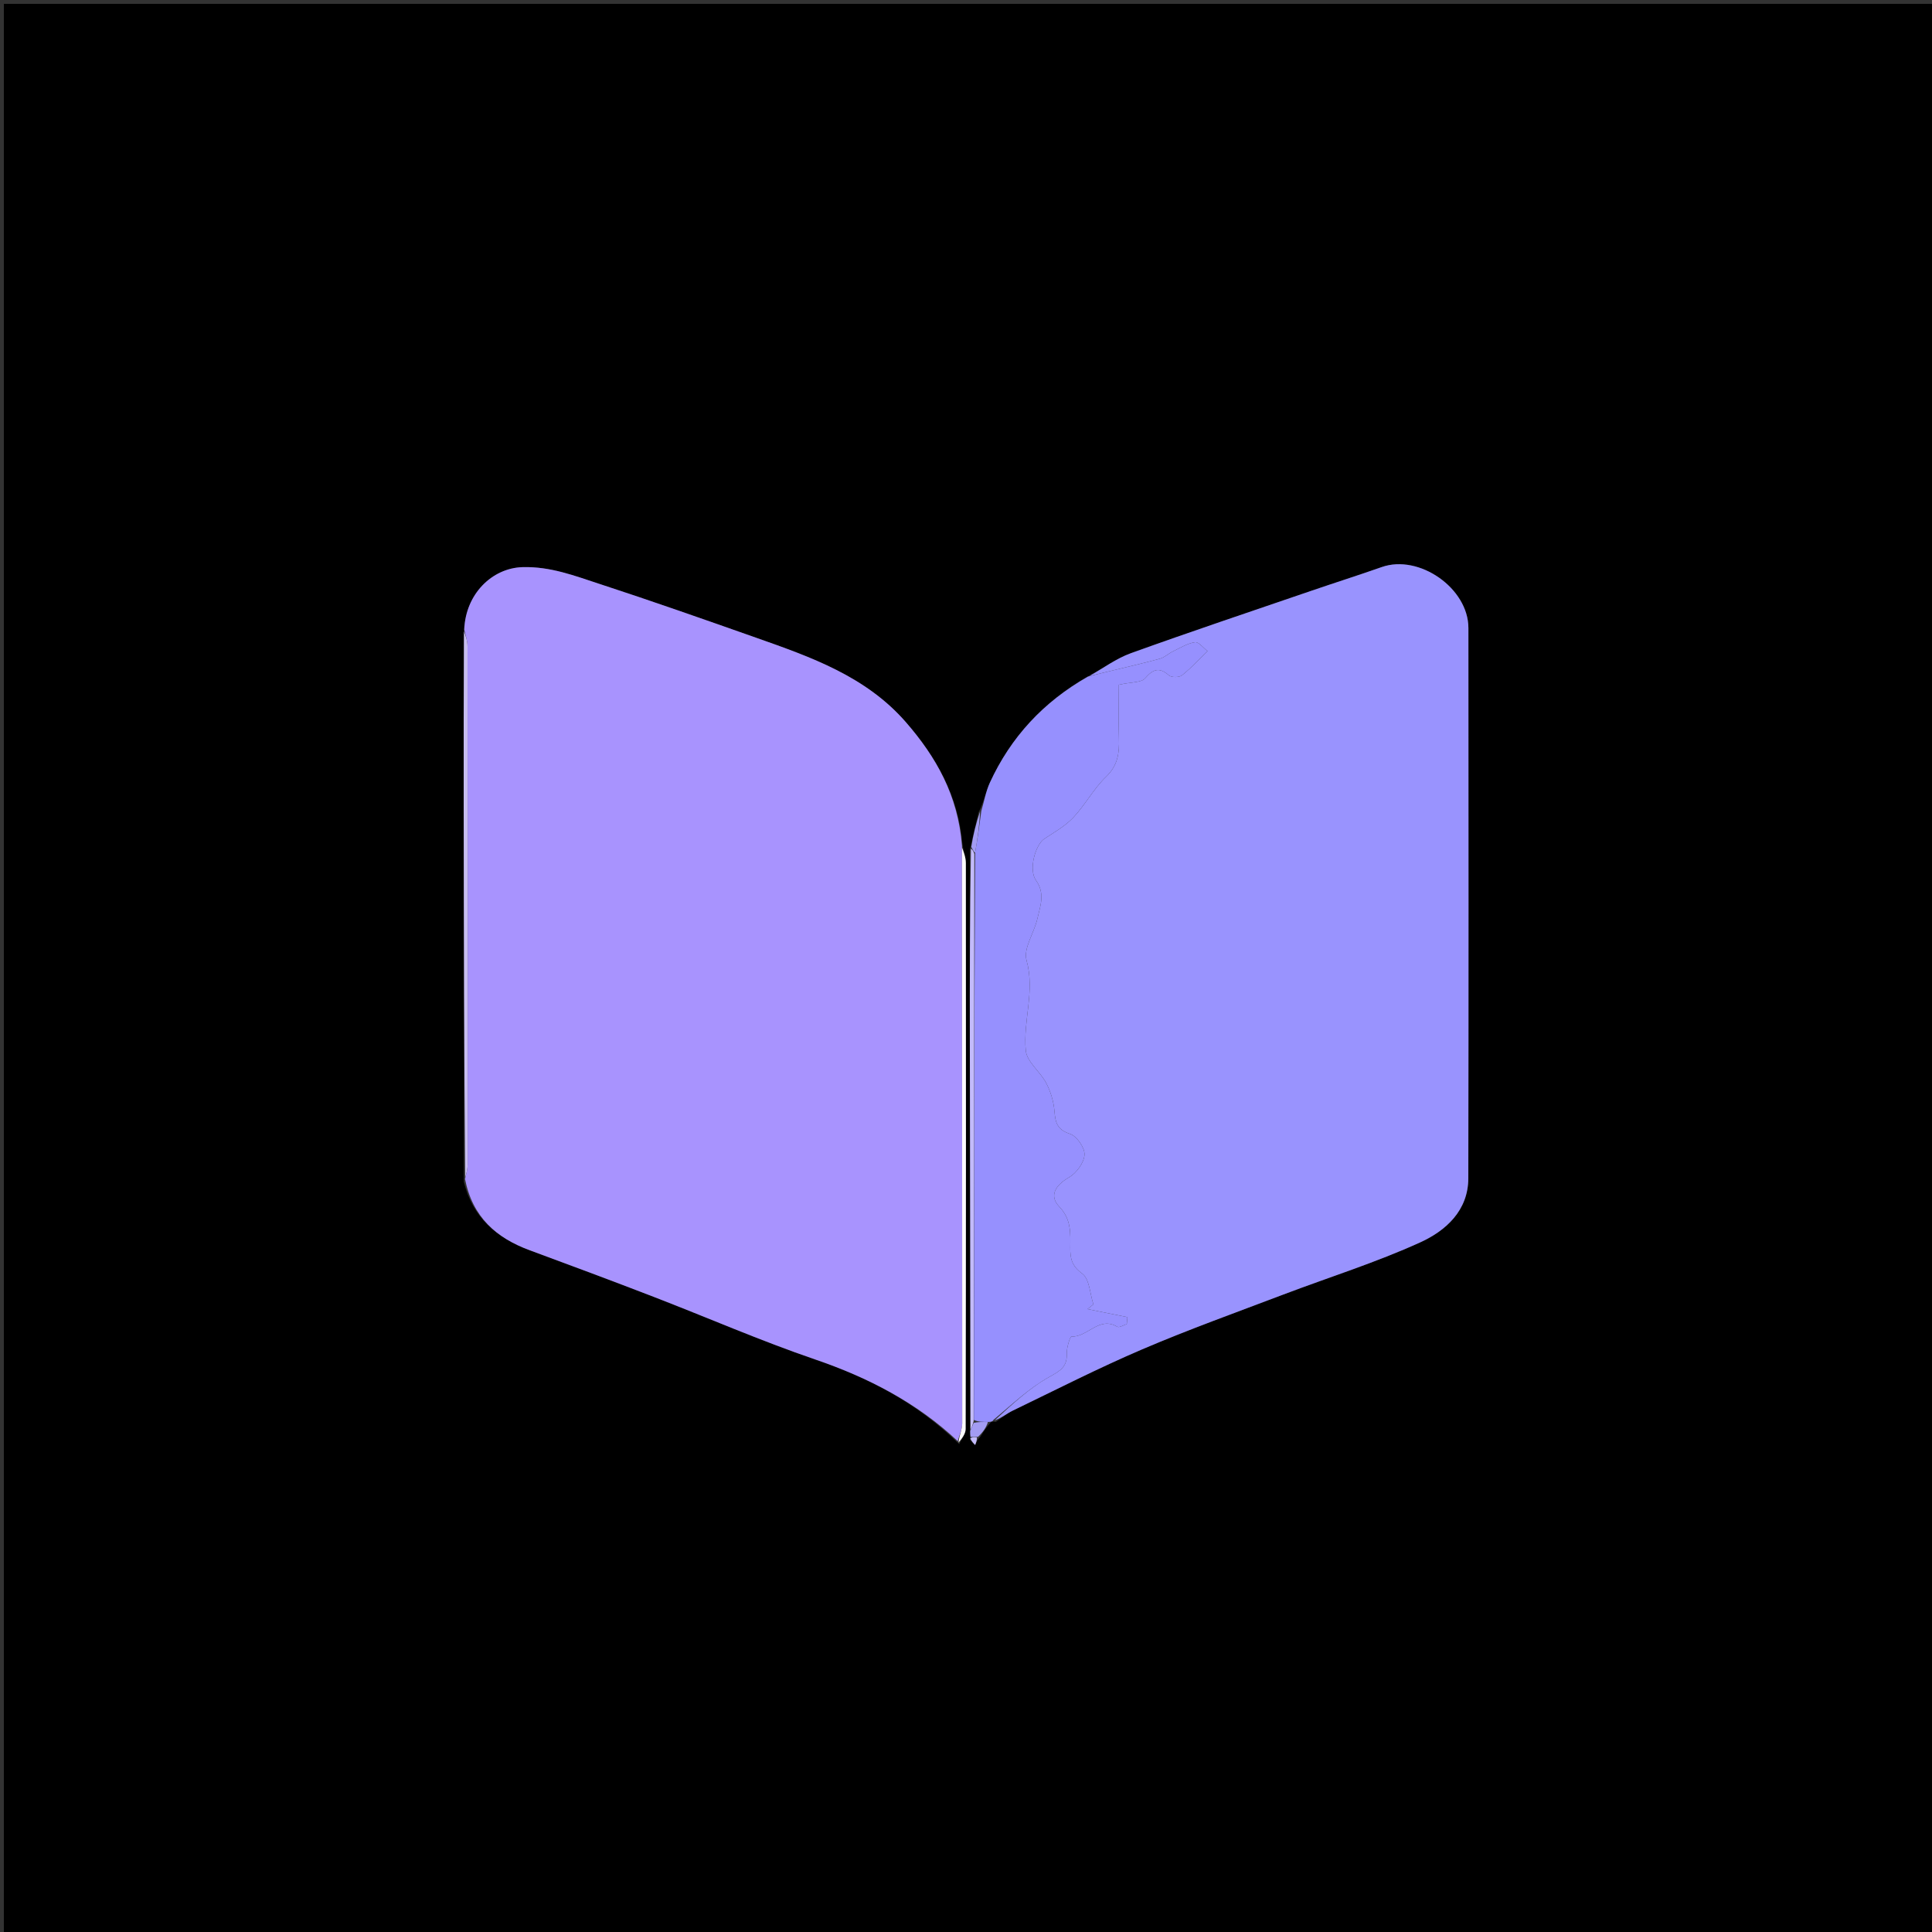<svg version="1.1" id="Layer_1" xmlns="http://www.w3.org/2000/svg" xmlns:xlink="http://www.w3.org/1999/xlink" x="0px" y="0px"
	 width="100%" viewBox="0 0 500 500" enable-background="new 0 0 500 500" xml:space="preserve">
<rect x="0" y="0" width="500" height="500" fill="#333333" stroke="none"/>
<path fill="#000000" opacity="1" stroke="none" 
	d="
M242,501 
	C161.333,501 81.167,501 1,501 
	C1,334.333 1,167.667 1,1 
	C167.667,1 334.333,1 501,1 
	C501,167.667 501,334.333 501,501 
	C414.833,501 328.667,501 242,501 
M253.755,371.755 
	C254.527,370.511 255.299,369.268 256.544,367.966 
	C256.544,367.966 256.997,367.816 257.706,367.982 
	C259.167,367 260.534,365.824 262.103,365.067 
	C273.205,359.711 284.196,354.085 295.52,349.241 
	C307.527,344.105 319.843,339.688 332.06,335.05 
	C343.922,330.547 356.098,326.75 367.613,321.496 
	C374.147,318.515 379.986,313.313 380,304.919 
	C380.081,257.457 380.045,209.996 380.023,162.534 
	C380.018,152.234 367.28,143.35 357.595,146.757 
	C351.538,148.887 345.415,150.828 339.34,152.908 
	C323.765,158.241 308.153,163.471 292.667,169.049 
	C288.861,170.419 285.479,172.964 281.256,175.223 
	C270.015,181.67 261.611,190.756 256.193,202.517 
	C255.129,204.826 254.694,207.425 253.275,210.217 
	C252.572,213.141 251.87,216.066 250.99,219.913 
	C250.991,236.702 250.973,253.491 250.996,270.28 
	C251.044,303.523 251.114,336.765 251.005,370.622 
	C251.061,371.04 251.117,371.458 251.038,372.628 
	C251.481,373.074 251.924,373.52 252.367,373.966 
	C252.628,373.31 252.888,372.655 253.755,371.755 
M120.001,163.885 
	C120.001,178.855 119.987,193.825 120.005,208.795 
	C120.045,240.892 120.101,272.989 120.034,305.839 
	C122.291,315.033 128.492,320.393 137.065,323.556 
	C147.781,327.51 158.484,331.5 169.141,335.61 
	C183.089,340.99 196.819,346.989 210.952,351.82 
	C224.722,356.527 237.235,362.991 248.246,373.727 
	C248.824,372.429 249.905,371.133 249.907,369.834 
	C250.001,321.007 250.004,272.18 249.961,223.353 
	C249.96,221.847 249.333,220.342 249.012,217.999 
	C247.948,205.855 242.253,195.874 234.439,186.898 
	C224.106,175.027 209.859,170.042 195.662,165.037 
	C182.184,160.286 168.698,155.542 155.114,151.106 
	C148.697,149.01 142.457,146.578 135.274,146.775 
	C127.257,146.995 120.442,153.837 120.001,163.885 
z"/>
<path fill="#A893FE" opacity="1" stroke="none" 
	d="
M247.866,372.966 
	C237.235,362.991 224.722,356.527 210.952,351.82 
	C196.819,346.989 183.089,340.99 169.141,335.61 
	C158.484,331.5 147.781,327.51 137.065,323.556 
	C128.492,320.393 122.291,315.033 120.341,305.118 
	C120.779,303.418 121.023,302.437 121.023,301.457 
	C121.041,256.716 121.046,211.976 121,167.236 
	C120.999,165.805 120.448,164.376 120.154,162.946 
	C120.442,153.837 127.257,146.995 135.274,146.775 
	C142.457,146.578 148.697,149.01 155.114,151.106 
	C168.698,155.542 182.184,160.286 195.662,165.037 
	C209.859,170.042 224.106,175.027 234.439,186.898 
	C242.253,195.874 247.948,205.855 248.964,218.897 
	C248.969,269.323 249.032,318.851 249.023,368.38 
	C249.023,369.909 248.269,371.437 247.866,372.966 
z"/>
<path fill="#9993FE" opacity="1" stroke="none" 
	d="
M281.902,174.969 
	C285.479,172.964 288.861,170.419 292.667,169.049 
	C308.153,163.471 323.765,158.241 339.34,152.908 
	C345.415,150.828 351.538,148.887 357.595,146.757 
	C367.28,143.35 380.018,152.234 380.023,162.534 
	C380.045,209.996 380.081,257.457 380,304.919 
	C379.986,313.313 374.147,318.515 367.613,321.496 
	C356.098,326.75 343.922,330.547 332.06,335.05 
	C319.843,339.688 307.527,344.105 295.52,349.241 
	C284.196,354.085 273.205,359.711 262.103,365.067 
	C260.534,365.824 259.167,367 257.424,367.571 
	C261.92,363.473 266.384,359.217 271.604,356.325 
	C274.466,354.74 276.204,353.727 276.083,350.311 
	C276.03,348.79 276.93,345.888 277.293,345.904 
	C281.484,346.094 284.429,340.549 289.144,343.359 
	C289.651,343.661 290.771,342.935 291.606,342.686 
	C291.663,342.08 291.72,341.475 291.777,340.87 
	C288.337,340.178 284.897,339.487 281.457,338.795 
	C281.963,338.387 282.468,337.978 282.973,337.57 
	C282.071,334.826 281.971,330.979 280.077,329.603 
	C277.376,327.642 276.963,325.679 276.988,322.943 
	C277.023,319.154 277.278,315.541 274.147,312.284 
	C271.445,309.473 273.094,306.769 276.707,304.676 
	C278.614,303.571 280.563,300.889 280.67,298.825 
	C280.764,297.021 278.655,294.011 276.898,293.439 
	C273.559,292.35 273.134,290.482 272.895,287.553 
	C272.694,285.082 271.912,282.509 270.766,280.303 
	C269.23,277.348 265.767,274.834 265.477,271.898 
	C264.715,264.197 267.927,256.56 265.664,248.506 
	C264.804,245.444 267.647,241.433 268.467,237.78 
	C269.204,234.502 270.572,231.295 268.104,227.812 
	C266.129,225.024 267.971,218.597 270.282,217.081 
	C272.889,215.37 275.702,213.772 277.803,211.54 
	C280.873,208.276 283.031,204.116 286.245,201.034 
	C289.291,198.114 289.705,194.928 289.587,191.167 
	C289.434,186.299 289.55,181.423 289.55,177.211 
	C292.835,176.485 295.353,176.687 296.346,175.553 
	C298.46,173.141 299.994,172.584 302.531,174.794 
	C303.192,175.37 305.172,175.346 305.892,174.774 
	C308.264,172.889 310.337,170.627 312.524,168.509 
	C311.428,167.685 310.21,166.06 309.262,166.204 
	C307.262,166.508 305.382,167.695 303.495,168.607 
	C302.37,169.152 301.398,170.131 300.231,170.453 
	C296.058,171.607 291.831,172.566 287.623,173.594 
	C285.717,174.059 283.809,174.511 281.902,174.969 
z"/>
<path fill="#9690FE" opacity="1" stroke="none" 
	d="
M281.579,175.096 
	C283.809,174.511 285.717,174.059 287.623,173.594 
	C291.831,172.566 296.058,171.607 300.231,170.453 
	C301.398,170.131 302.37,169.152 303.495,168.607 
	C305.382,167.695 307.262,166.508 309.262,166.204 
	C310.21,166.06 311.428,167.685 312.524,168.509 
	C310.337,170.627 308.264,172.889 305.892,174.774 
	C305.172,175.346 303.192,175.37 302.531,174.794 
	C299.994,172.584 298.46,173.141 296.346,175.553 
	C295.353,176.687 292.835,176.485 289.55,177.211 
	C289.55,181.423 289.434,186.299 289.587,191.167 
	C289.705,194.928 289.291,198.114 286.245,201.034 
	C283.031,204.116 280.873,208.276 277.803,211.54 
	C275.702,213.772 272.889,215.37 270.282,217.081 
	C267.971,218.597 266.129,225.024 268.104,227.812 
	C270.572,231.295 269.204,234.502 268.467,237.78 
	C267.647,241.433 264.804,245.444 265.664,248.506 
	C267.927,256.56 264.715,264.197 265.477,271.898 
	C265.767,274.834 269.23,277.348 270.766,280.303 
	C271.912,282.509 272.694,285.082 272.895,287.553 
	C273.134,290.482 273.559,292.35 276.898,293.439 
	C278.655,294.011 280.764,297.021 280.67,298.825 
	C280.563,300.889 278.614,303.571 276.707,304.676 
	C273.094,306.769 271.445,309.473 274.147,312.284 
	C277.278,315.541 277.023,319.154 276.988,322.943 
	C276.963,325.679 277.376,327.642 280.077,329.603 
	C281.971,330.979 282.071,334.826 282.973,337.57 
	C282.468,337.978 281.963,338.387 281.457,338.795 
	C284.897,339.487 288.337,340.178 291.777,340.87 
	C291.72,341.475 291.663,342.08 291.606,342.686 
	C290.771,342.935 289.651,343.661 289.144,343.359 
	C284.429,340.549 281.484,346.094 277.293,345.904 
	C276.93,345.888 276.03,348.79 276.083,350.311 
	C276.204,353.727 274.466,354.74 271.604,356.325 
	C266.384,359.217 261.92,363.473 257.069,367.488 
	C256.997,367.816 256.544,367.966 255.905,367.989 
	C254.193,367.994 253.121,367.976 252.037,367.491 
	C252.069,318.343 252.112,269.661 252.359,220.666 
	C253.031,216.866 253.5,213.378 253.969,209.891 
	C254.694,207.425 255.129,204.826 256.193,202.517 
	C261.611,190.756 270.015,181.67 281.579,175.096 
z"/>
<path fill="#FEFBFF" opacity="1" stroke="none" 
	d="
M248.056,373.346 
	C248.269,371.437 249.023,369.909 249.023,368.38 
	C249.032,318.851 248.969,269.323 248.957,219.316 
	C249.333,220.342 249.96,221.847 249.961,223.353 
	C250.004,272.18 250.001,321.007 249.907,369.834 
	C249.905,371.133 248.824,372.429 248.056,373.346 
z"/>
<path fill="#C3BBFB" opacity="1" stroke="none" 
	d="
M252.156,220.979 
	C252.112,269.661 252.069,318.343 251.98,367.77 
	C251.681,369.012 251.428,369.51 251.175,370.008 
	C251.114,336.765 251.044,303.523 250.996,270.28 
	C250.973,253.491 250.991,236.702 251.282,219.652 
	C251.768,219.92 251.962,220.45 252.156,220.979 
z"/>
<path fill="#C7BDF1" opacity="1" stroke="none" 
	d="
M120.077,163.415 
	C120.448,164.376 120.999,165.805 121,167.236 
	C121.046,211.976 121.041,256.716 121.023,301.457 
	C121.023,302.437 120.779,303.418 120.4,304.742 
	C120.101,272.989 120.045,240.892 120.005,208.795 
	C119.987,193.825 120.001,178.855 120.077,163.415 
z"/>
<path fill="#A39CF3" opacity="1" stroke="none" 
	d="
M252.359,220.666 
	C251.962,220.45 251.768,219.92 251.371,219.19 
	C251.87,216.066 252.572,213.141 253.622,210.054 
	C253.5,213.378 253.031,216.866 252.359,220.666 
z"/>
<path fill="#A39CF3" opacity="1" stroke="none" 
	d="
M251.09,370.315 
	C251.428,369.51 251.681,369.012 251.992,368.235 
	C253.121,367.976 254.193,367.994 255.668,368.019 
	C255.299,369.268 254.527,370.511 253.123,371.851 
	C252.051,371.923 251.612,371.899 251.173,371.876 
	C251.117,371.458 251.061,371.04 251.09,370.315 
z"/>
<path fill="#C3BBFB" opacity="1" stroke="none" 
	d="
M251.106,372.252 
	C251.612,371.899 252.051,371.923 252.819,371.973 
	C252.888,372.655 252.628,373.31 252.367,373.966 
	C251.924,373.52 251.481,373.074 251.106,372.252 
z"/>
</svg>
